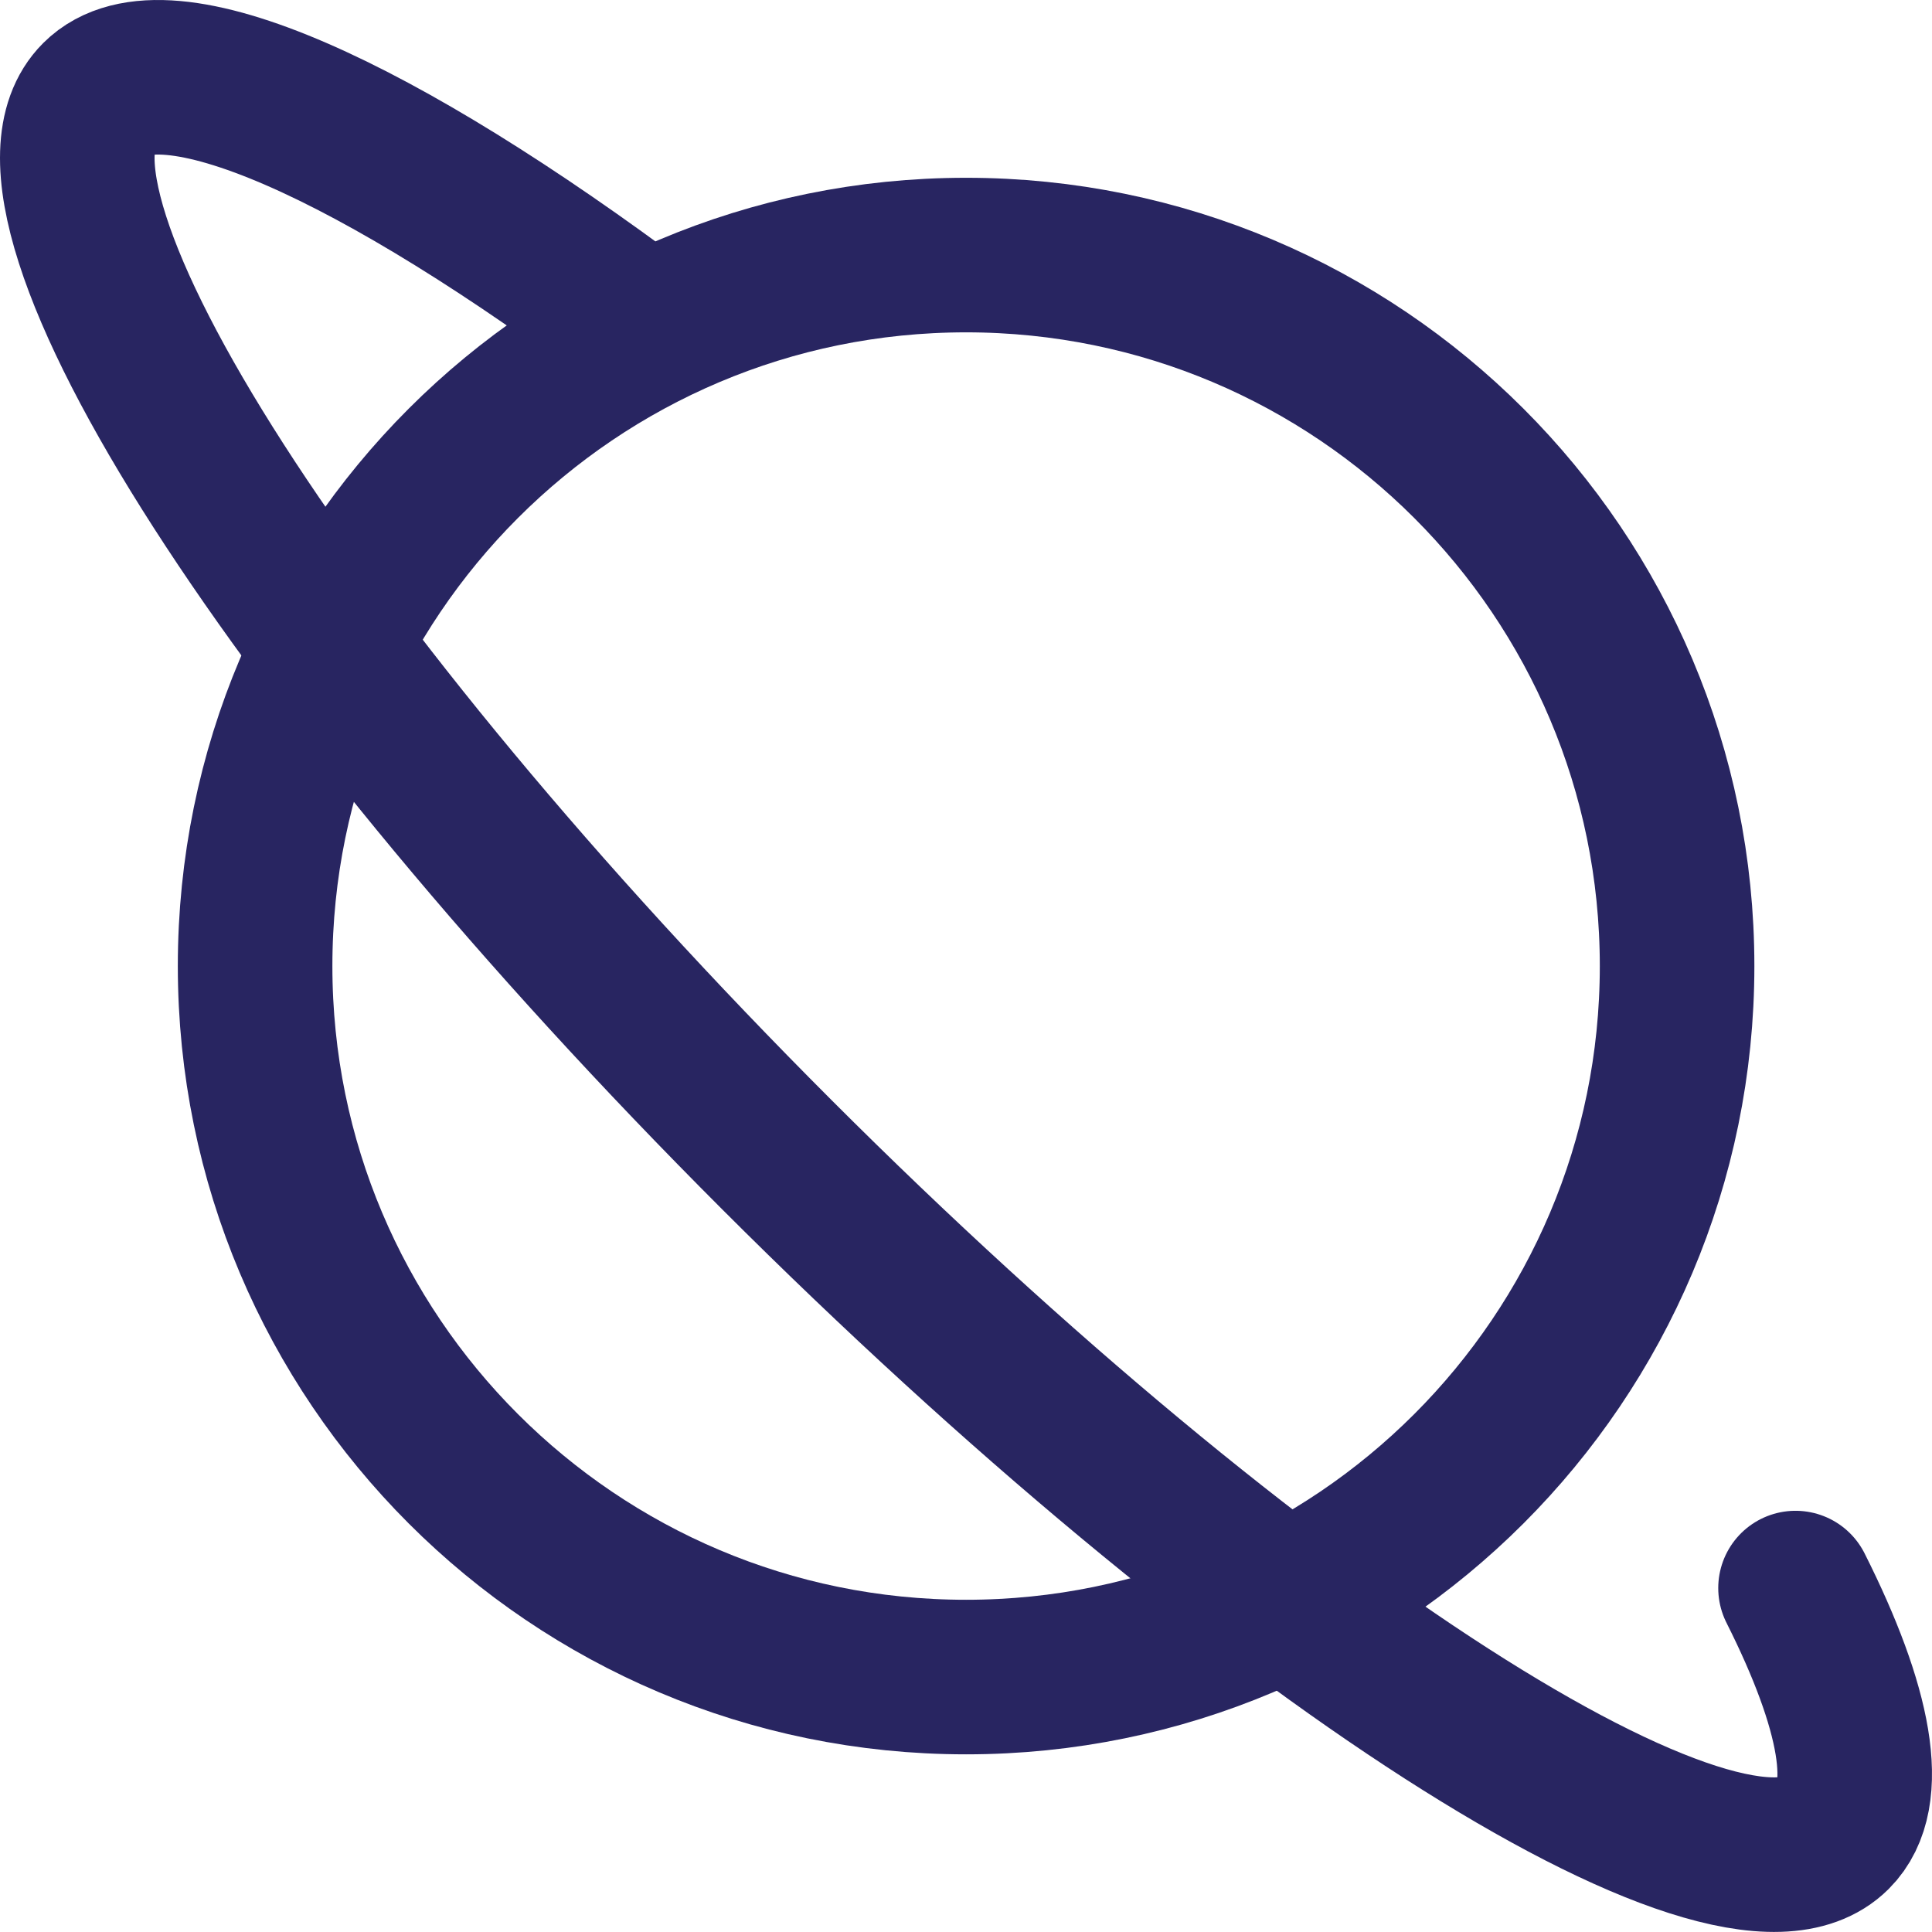 <svg width="50" height="50" viewBox="0 0 50 50" fill="none" xmlns="http://www.w3.org/2000/svg">
<path d="M25.002 43.402C35.164 43.402 43.403 35.164 43.403 25.001C43.403 14.839 35.164 6.601 25.002 6.601C14.84 6.601 6.602 14.839 6.602 25.001C6.602 35.164 14.84 43.402 25.002 43.402Z" stroke="#282561" stroke-width="4" stroke-linecap="round" stroke-linejoin="round"/>
<path d="M16.72 8.554C9.757 3.339 4.237 0.825 2.531 2.53C-0.17 5.23 7.701 17.48 20.11 29.889C32.521 42.298 44.771 50.168 47.469 47.468C48.46 46.479 48.028 44.2 46.468 41.099" stroke="#282561" stroke-width="4" stroke-linecap="round" stroke-linejoin="round"/>
</svg>
